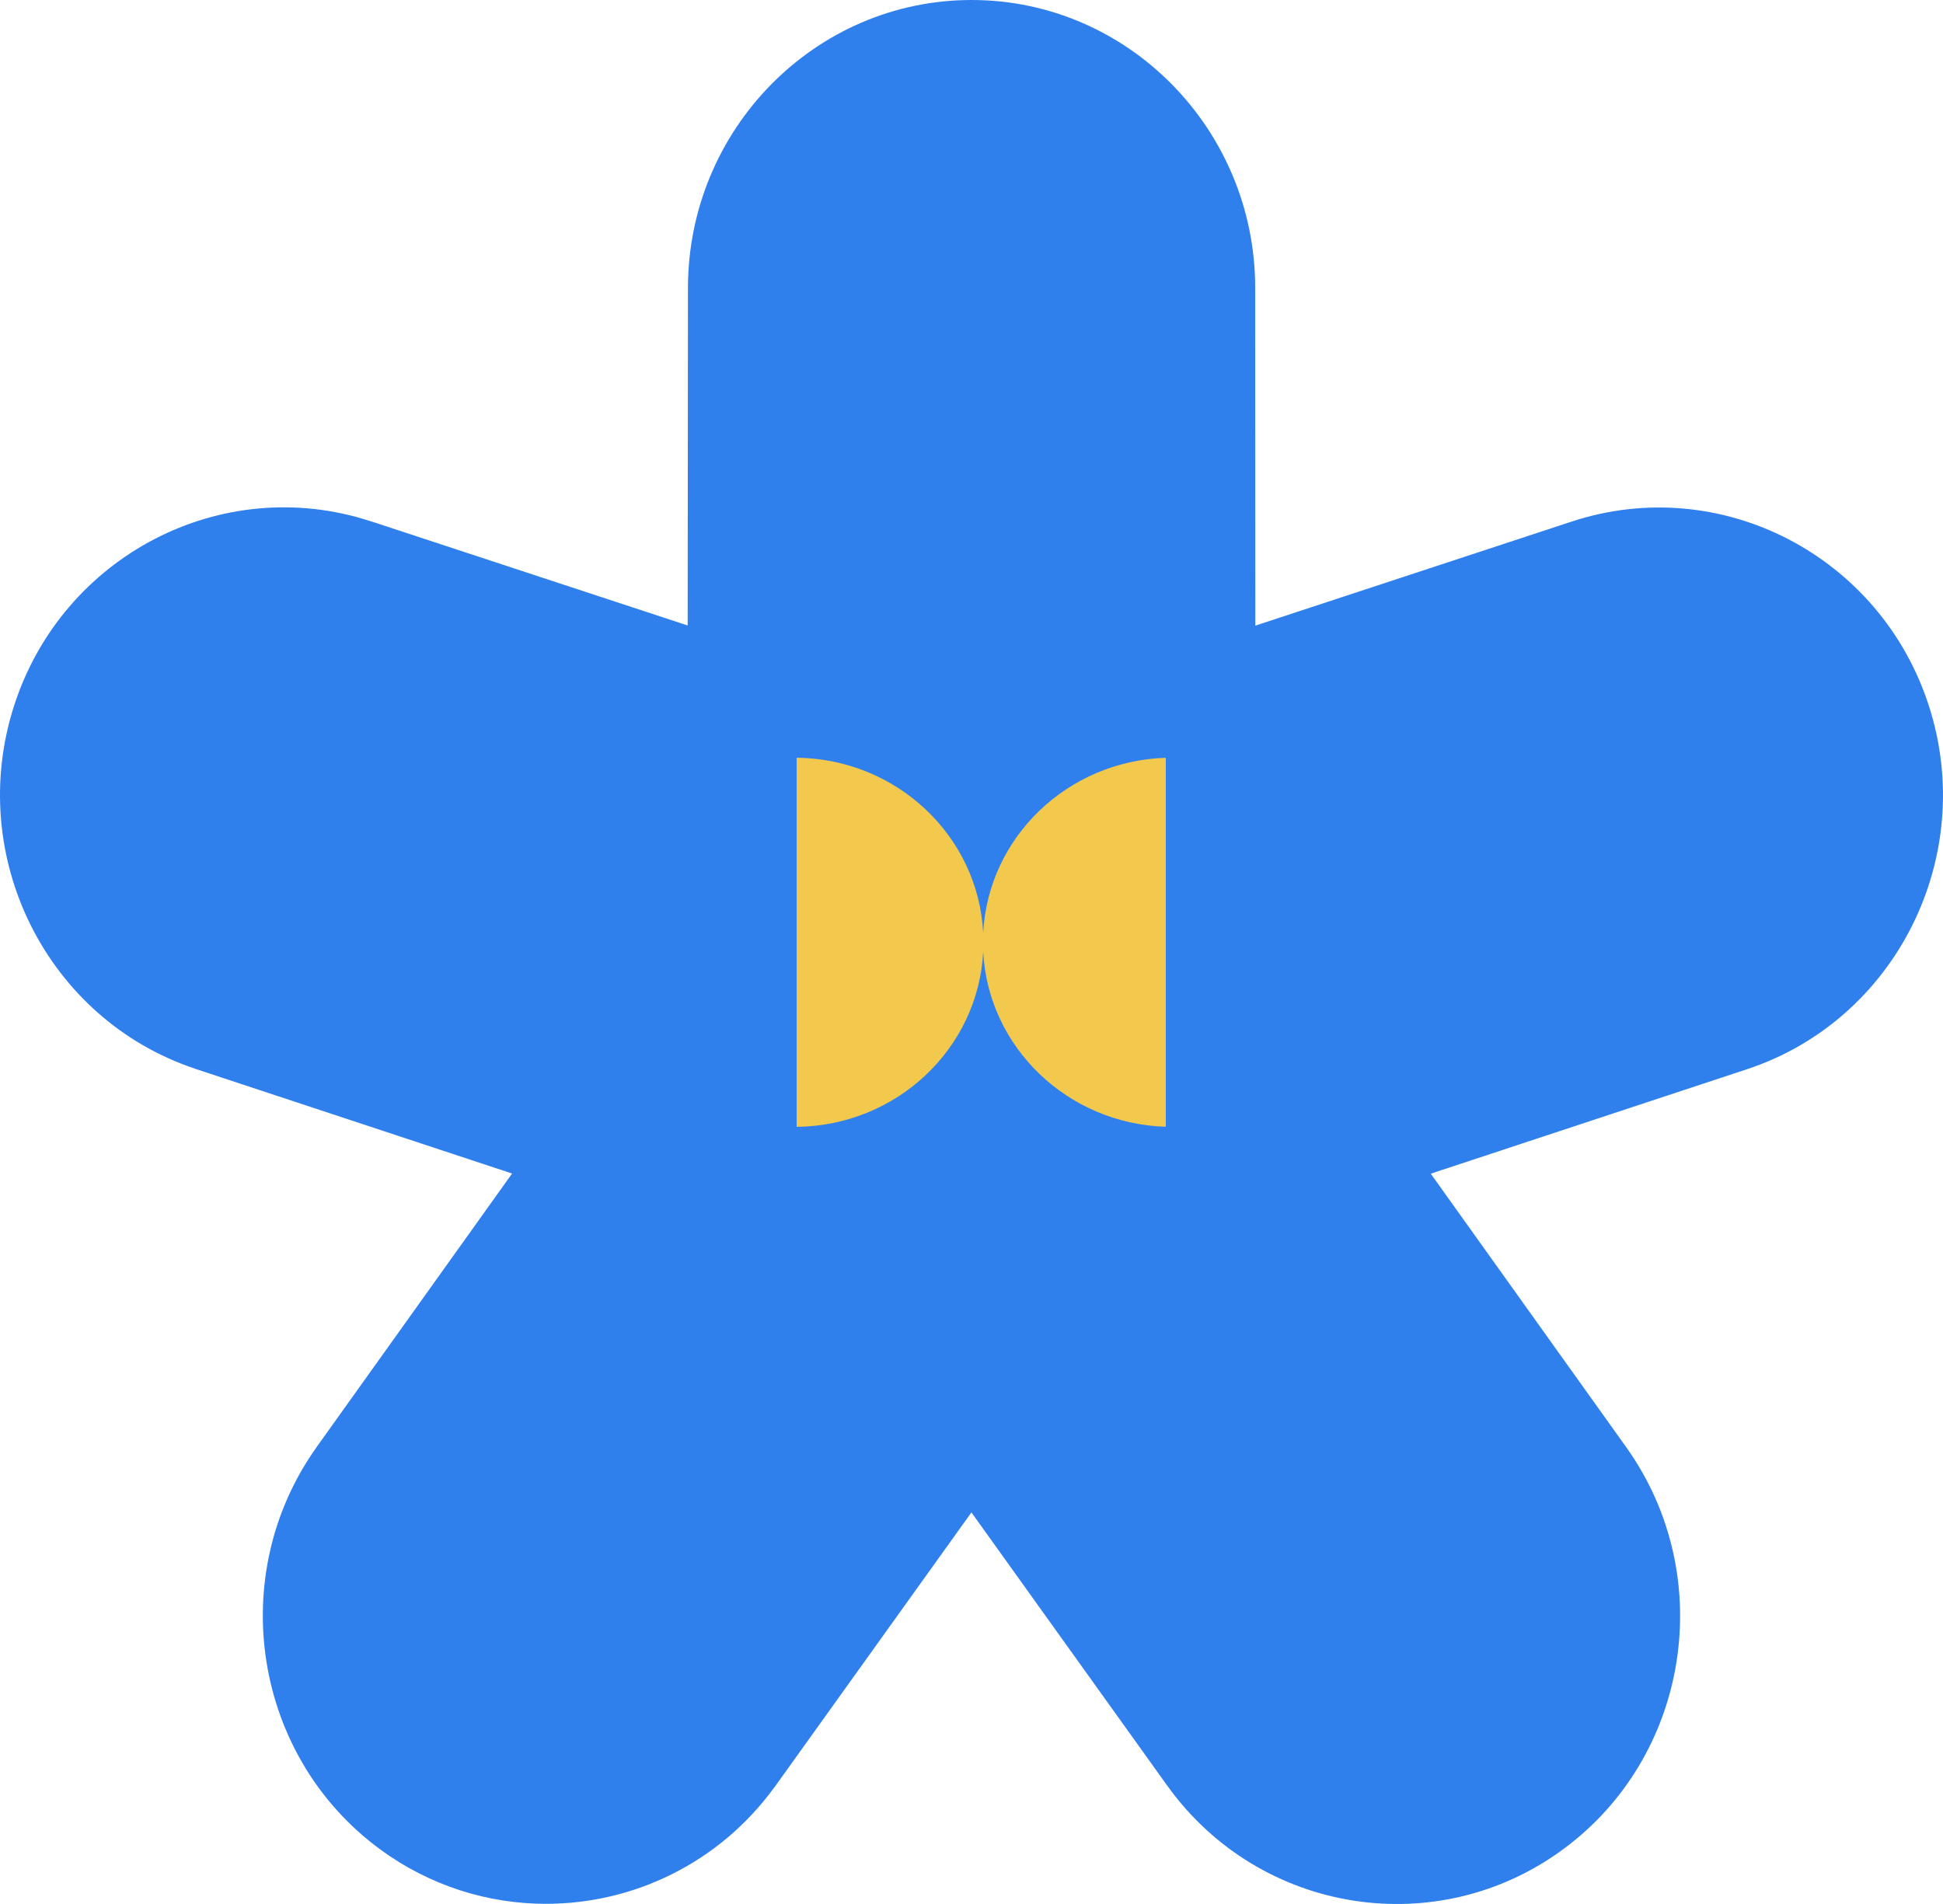<svg width="100" height="98" viewBox="0 0 100 98" fill="none" xmlns="http://www.w3.org/2000/svg">
<path d="M19.539 95.168C22.123 97.072 25.123 97.991 28.101 97.991C32.582 97.991 37.005 95.909 39.851 91.997C39.859 91.988 39.867 91.98 39.874 91.971C39.881 91.961 39.888 91.952 39.895 91.943L39.904 91.929C39.911 91.919 39.918 91.91 39.924 91.9L49.996 77.845L60.068 91.9C60.078 91.916 60.089 91.927 60.098 91.941C60.103 91.947 60.107 91.953 60.112 91.96C64.856 98.517 73.972 99.962 80.461 95.175C86.956 90.389 88.409 81.134 83.723 74.525L83.713 74.509C83.704 74.495 83.697 74.484 83.686 74.473L73.636 60.41L89.919 55.031C97.568 52.504 101.772 44.124 99.283 36.358C96.795 28.593 88.547 24.326 80.891 26.845L64.608 32.202L64.601 14.812C64.593 6.646 58.046 0 50.004 0C41.961 0 35.414 6.646 35.407 14.819L35.392 32.194L19.109 26.837C19.102 26.837 19.094 26.836 19.087 26.834C19.076 26.831 19.066 26.827 19.058 26.823C11.416 24.333 3.198 28.601 0.716 36.351C-1.765 44.102 2.41 52.452 10.022 55.001C10.029 55.003 10.035 55.006 10.041 55.008L10.068 55.019L10.08 55.023L26.356 60.402L16.306 74.466C16.302 74.473 16.297 74.481 16.291 74.488C16.286 74.496 16.28 74.503 16.277 74.51C11.584 81.12 13.044 90.382 19.539 95.168Z" fill="#2F80ED"/>
<path fill-rule="evenodd" clip-rule="evenodd" d="M50.602 48.993C50.341 53.974 46.152 57.942 41 58V39C46.152 39.058 50.341 43.026 50.602 48.007C50.859 43.092 54.942 39.163 60 39.004V57.996C54.942 57.837 50.859 53.908 50.602 48.993Z" fill="#F2C94C"/>
</svg>
